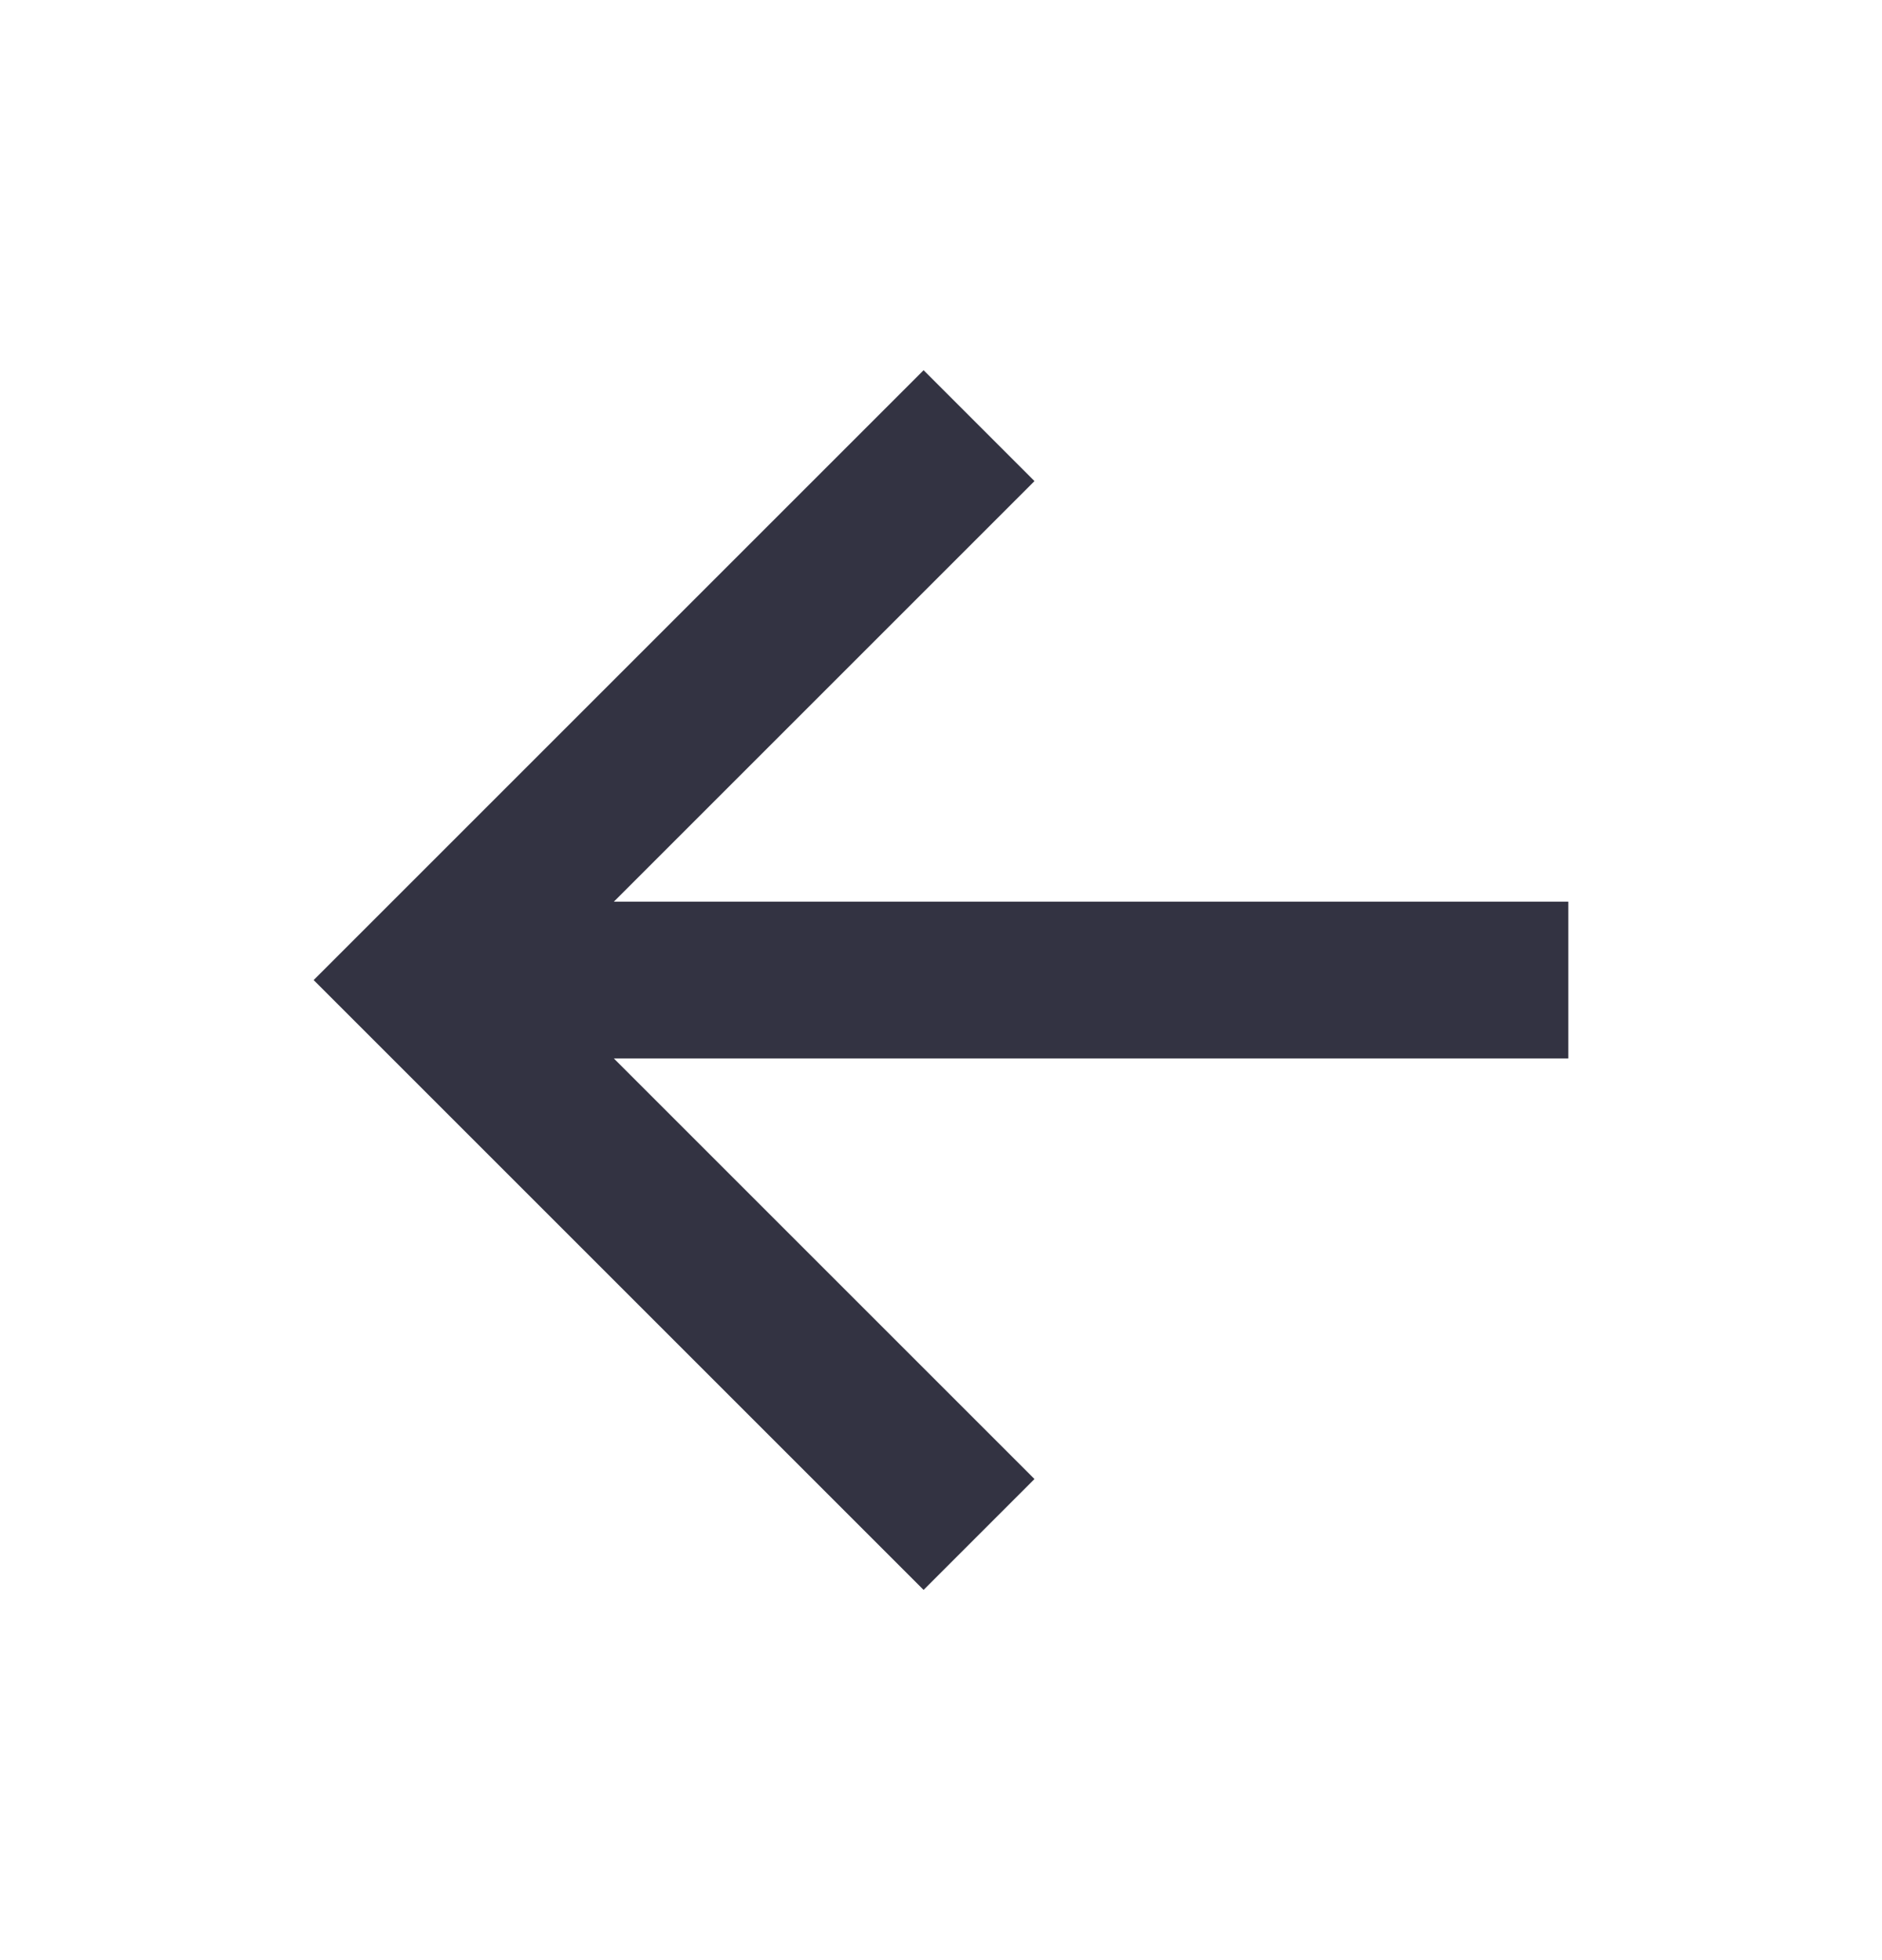<svg width="24" height="25" viewBox="0 0 24 25" fill="none" xmlns="http://www.w3.org/2000/svg">
<path d="M7.828 11.5H20V13.5H7.828L13.192 18.864L11.778 20.278L4 12.5L11.778 4.722L13.192 6.136L7.828 11.5Z" fill="#333342"/>
</svg>
